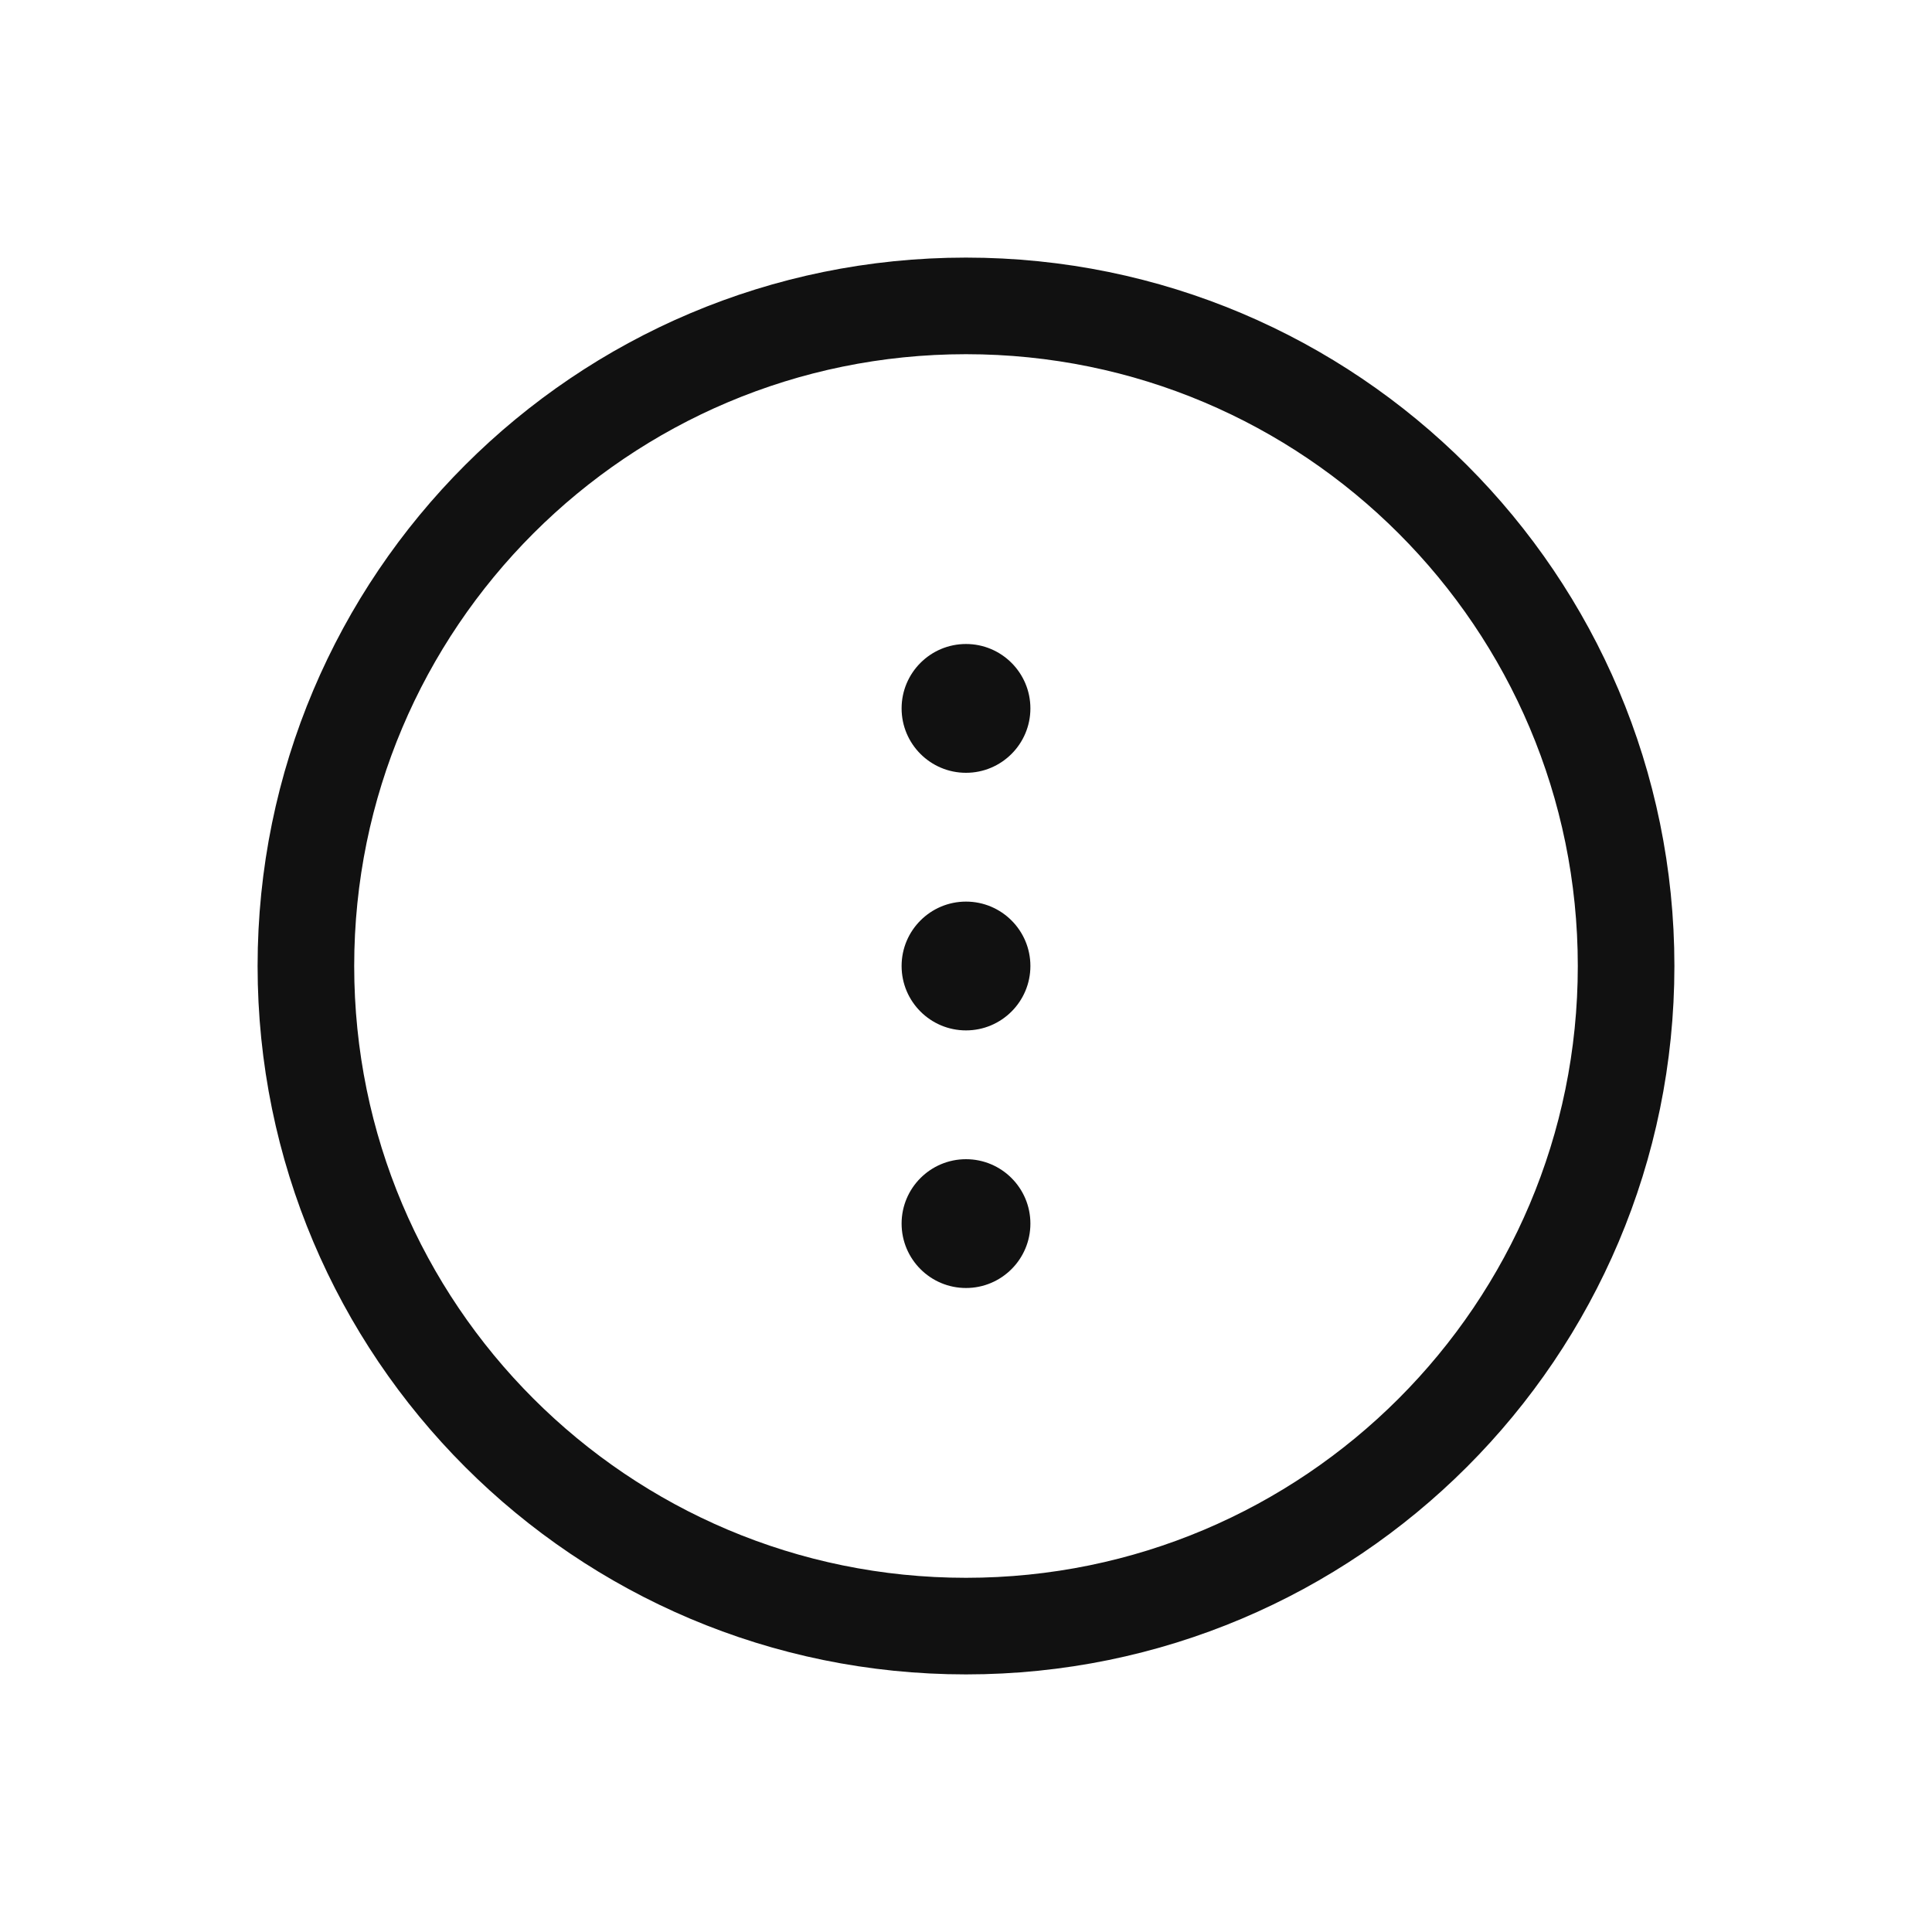 <svg width="30" height="30" viewBox="0 0 30 30" fill="none" xmlns="http://www.w3.org/2000/svg">
<g clip-path="url(#clip0_56277_33244)">
<path d="M15 25.25C20.661 25.25 25.25 20.661 25.25 15C25.25 9.339 20.661 4.75 15 4.75C9.339 4.75 4.75 9.339 4.75 15C4.75 20.661 9.339 25.25 15 25.25Z" stroke="#111111" stroke-width="1.5"/>
<path d="M15 12C15.552 12 16 11.552 16 11C16 10.448 15.552 10 15 10C14.448 10 14 10.448 14 11C14 11.552 14.448 12 15 12Z" fill="#111111"/>
<path d="M15 16C15.552 16 16 15.552 16 15C16 14.448 15.552 14 15 14C14.448 14 14 14.448 14 15C14 15.552 14.448 16 15 16Z" fill="#111111"/>
<path d="M15 20C15.552 20 16 19.552 16 19C16 18.448 15.552 18 15 18C14.448 18 14 18.448 14 19C14 19.552 14.448 20 15 20Z" fill="#111111"/>
</g>
<defs>
<clipPath id="clip0_56277_33244">
<rect width="30" height="30" fill="white"/>
</clipPath>
</defs>
</svg>
